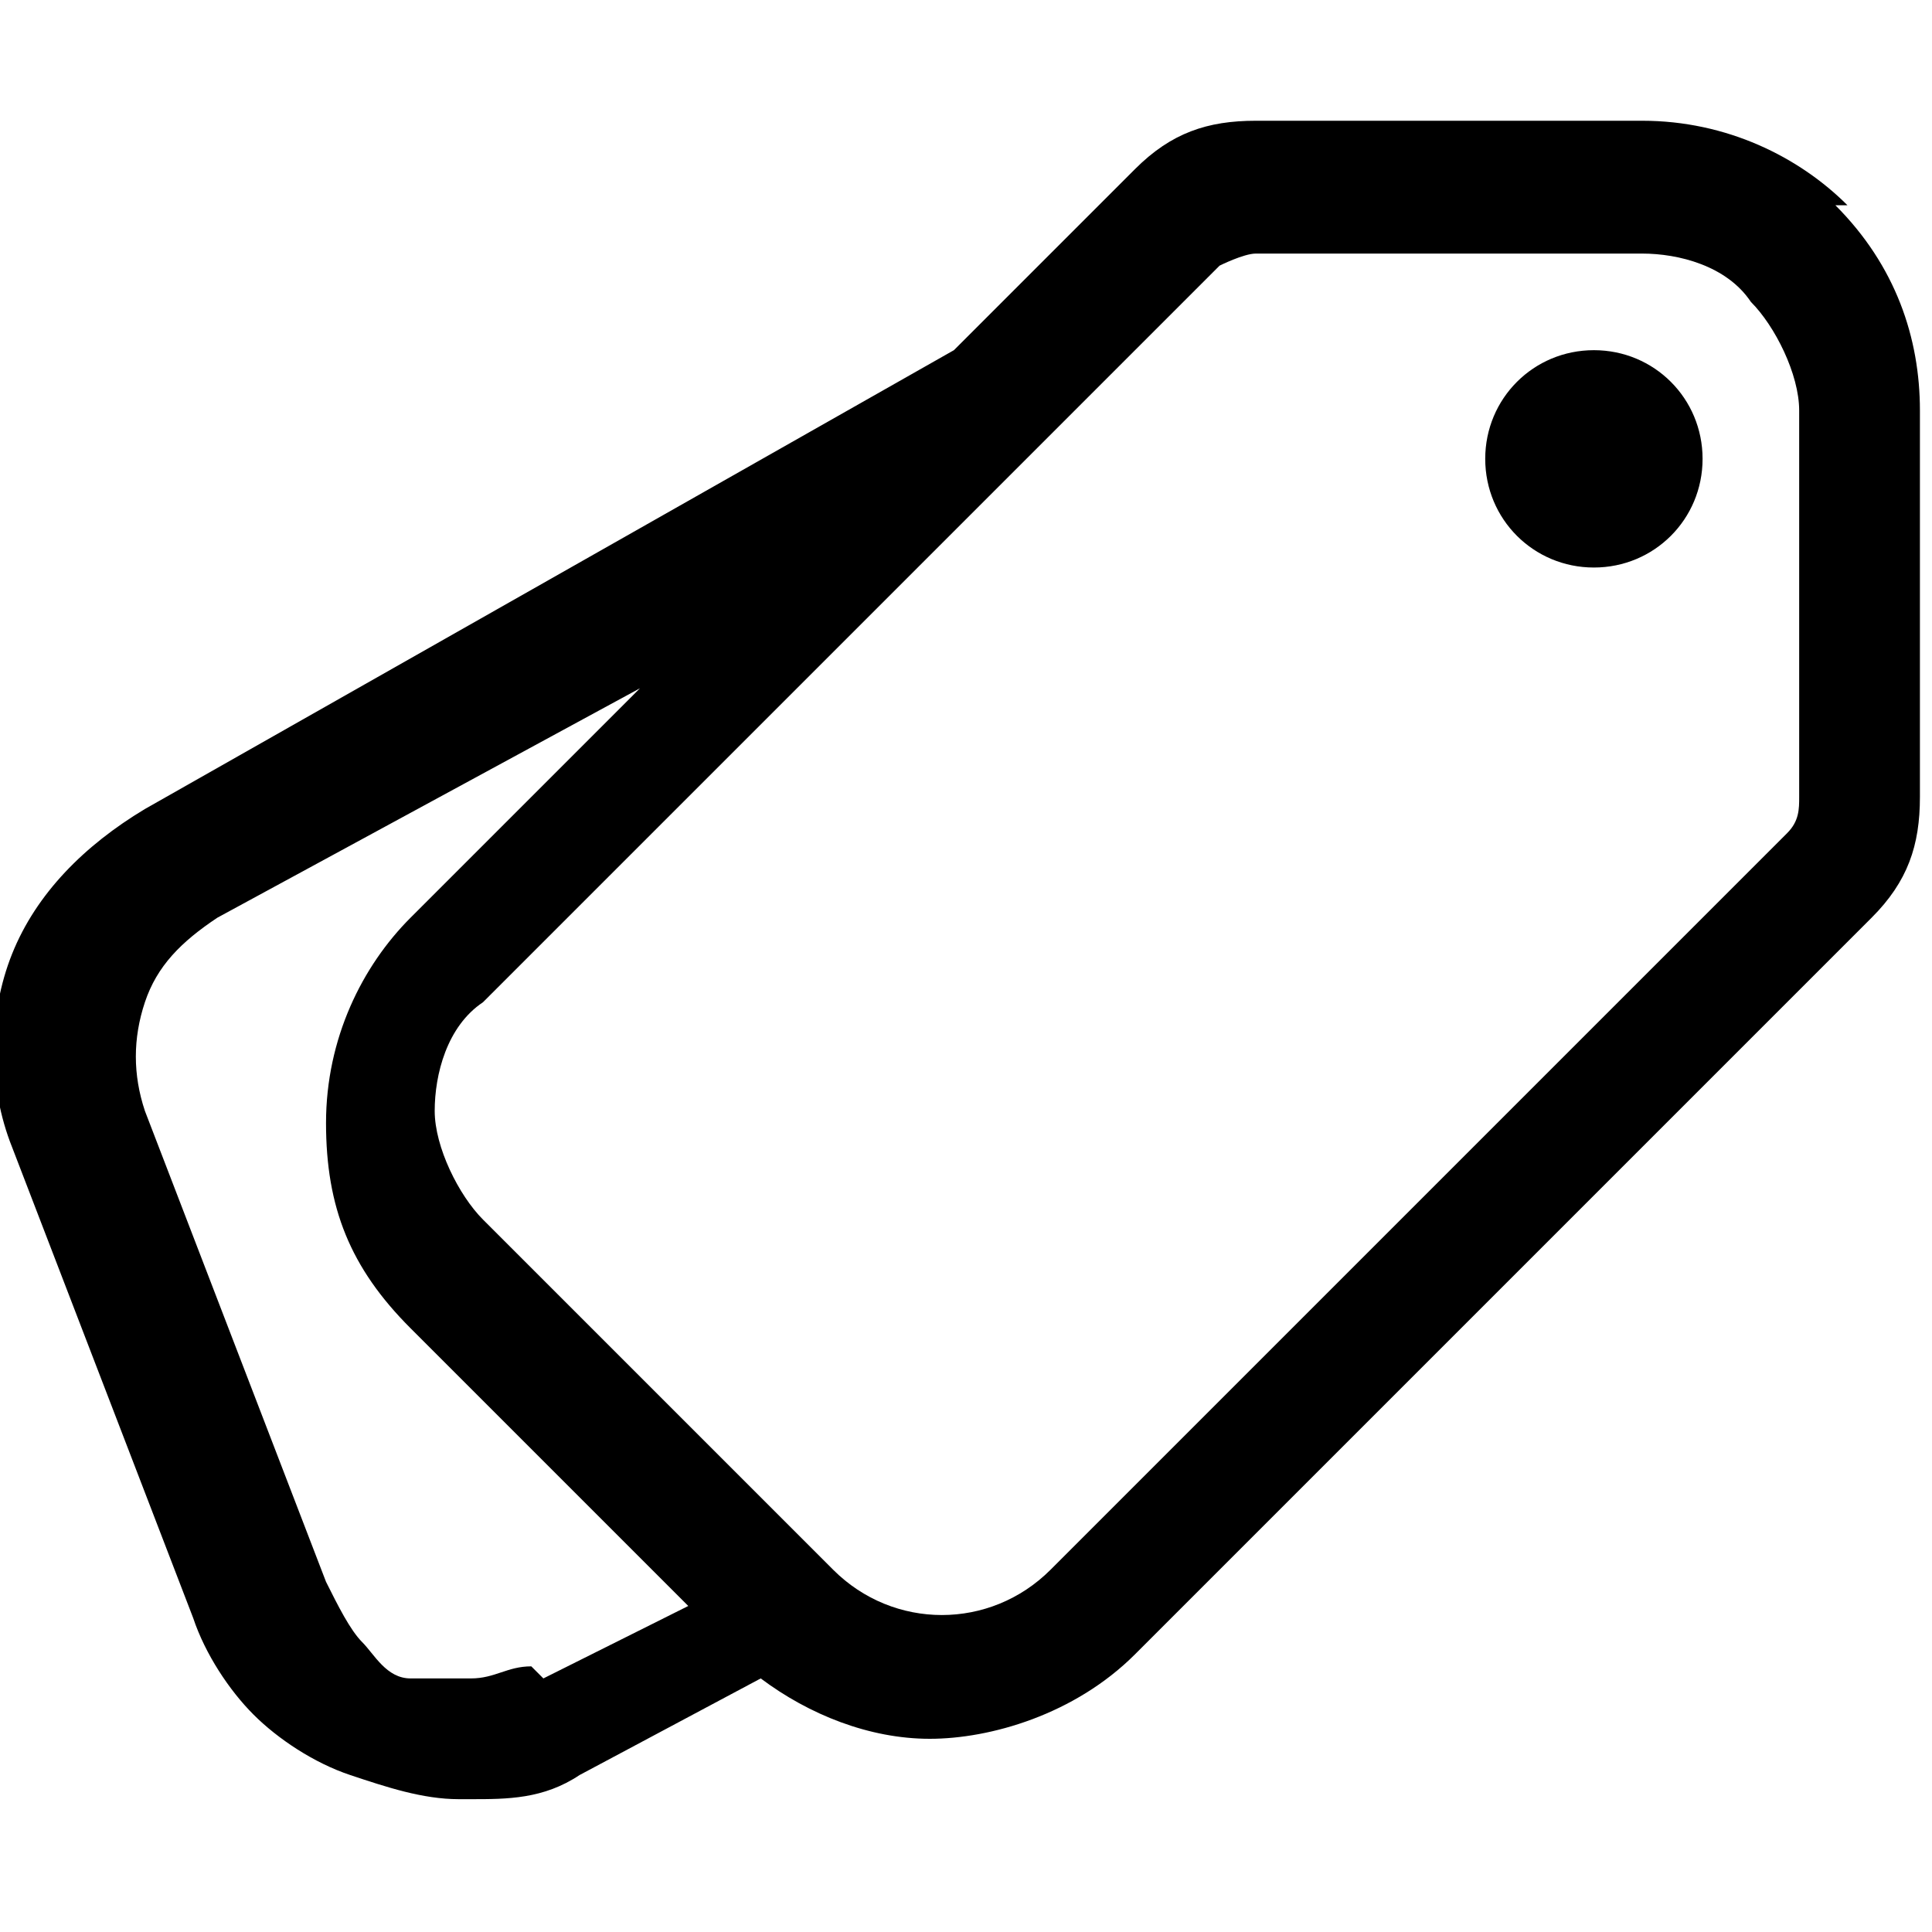 <?xml version="1.0" encoding="UTF-8"?>
<svg id="Layer_1" xmlns="http://www.w3.org/2000/svg" version="1.1" viewBox="0 0 16 16">
  <!-- Generator: Adobe Illustrator 29.5.1, SVG Export Plug-In . SVG Version: 2.1.0 Build 141)  -->
  <path d="M15.3,1.7c-.4-.4-1-.7-1.7-.7h-3.2c-.4,0-.7.1-1,.4l-1.5,1.5L1.2,6.7c-.5.3-.9.7-1.1,1.2-.2.5-.2,1.1,0,1.6l1.5,3.9c.1.3.3.6.5.8.2.2.5.4.8.5.3.1.6.2.9.2s0,0,.1,0c.3,0,.6,0,.9-.2l1.5-.8c.4.3.9.5,1.4.5s1.2-.2,1.7-.7l6.1-6.1c.3-.3.4-.6.4-1v-3.2c0-.6-.2-1.2-.7-1.7ZM4.4,13.8c-.2,0-.3.1-.5.1-.2,0-.4,0-.5,0-.2,0-.3-.2-.4-.3-.1-.1-.2-.3-.3-.5l-1.5-3.9c-.1-.3-.1-.6,0-.9.1-.3.3-.5.6-.7l3.5-1.9-1.9,1.9c-.4.4-.7,1-.7,1.7s.2,1.2.7,1.7l2.3,2.3-1.2.6ZM14.9,6.6c0,.1,0,.2-.1.3l-6.1,6.1c-.5.5-1.3.5-1.8,0l-2.9-2.9c-.2-.2-.4-.6-.4-.9s.1-.7.4-.9l6.1-6.1c0,0,.2-.1.3-.1h3.2c.3,0,.7.1.9.4.2.2.4.6.4.9v3.2ZM13.2,2.9c-.5,0-.9.4-.9.9s.4.9.9.9.9-.4.9-.9-.4-.9-.9-.9Z"/>
</svg>
